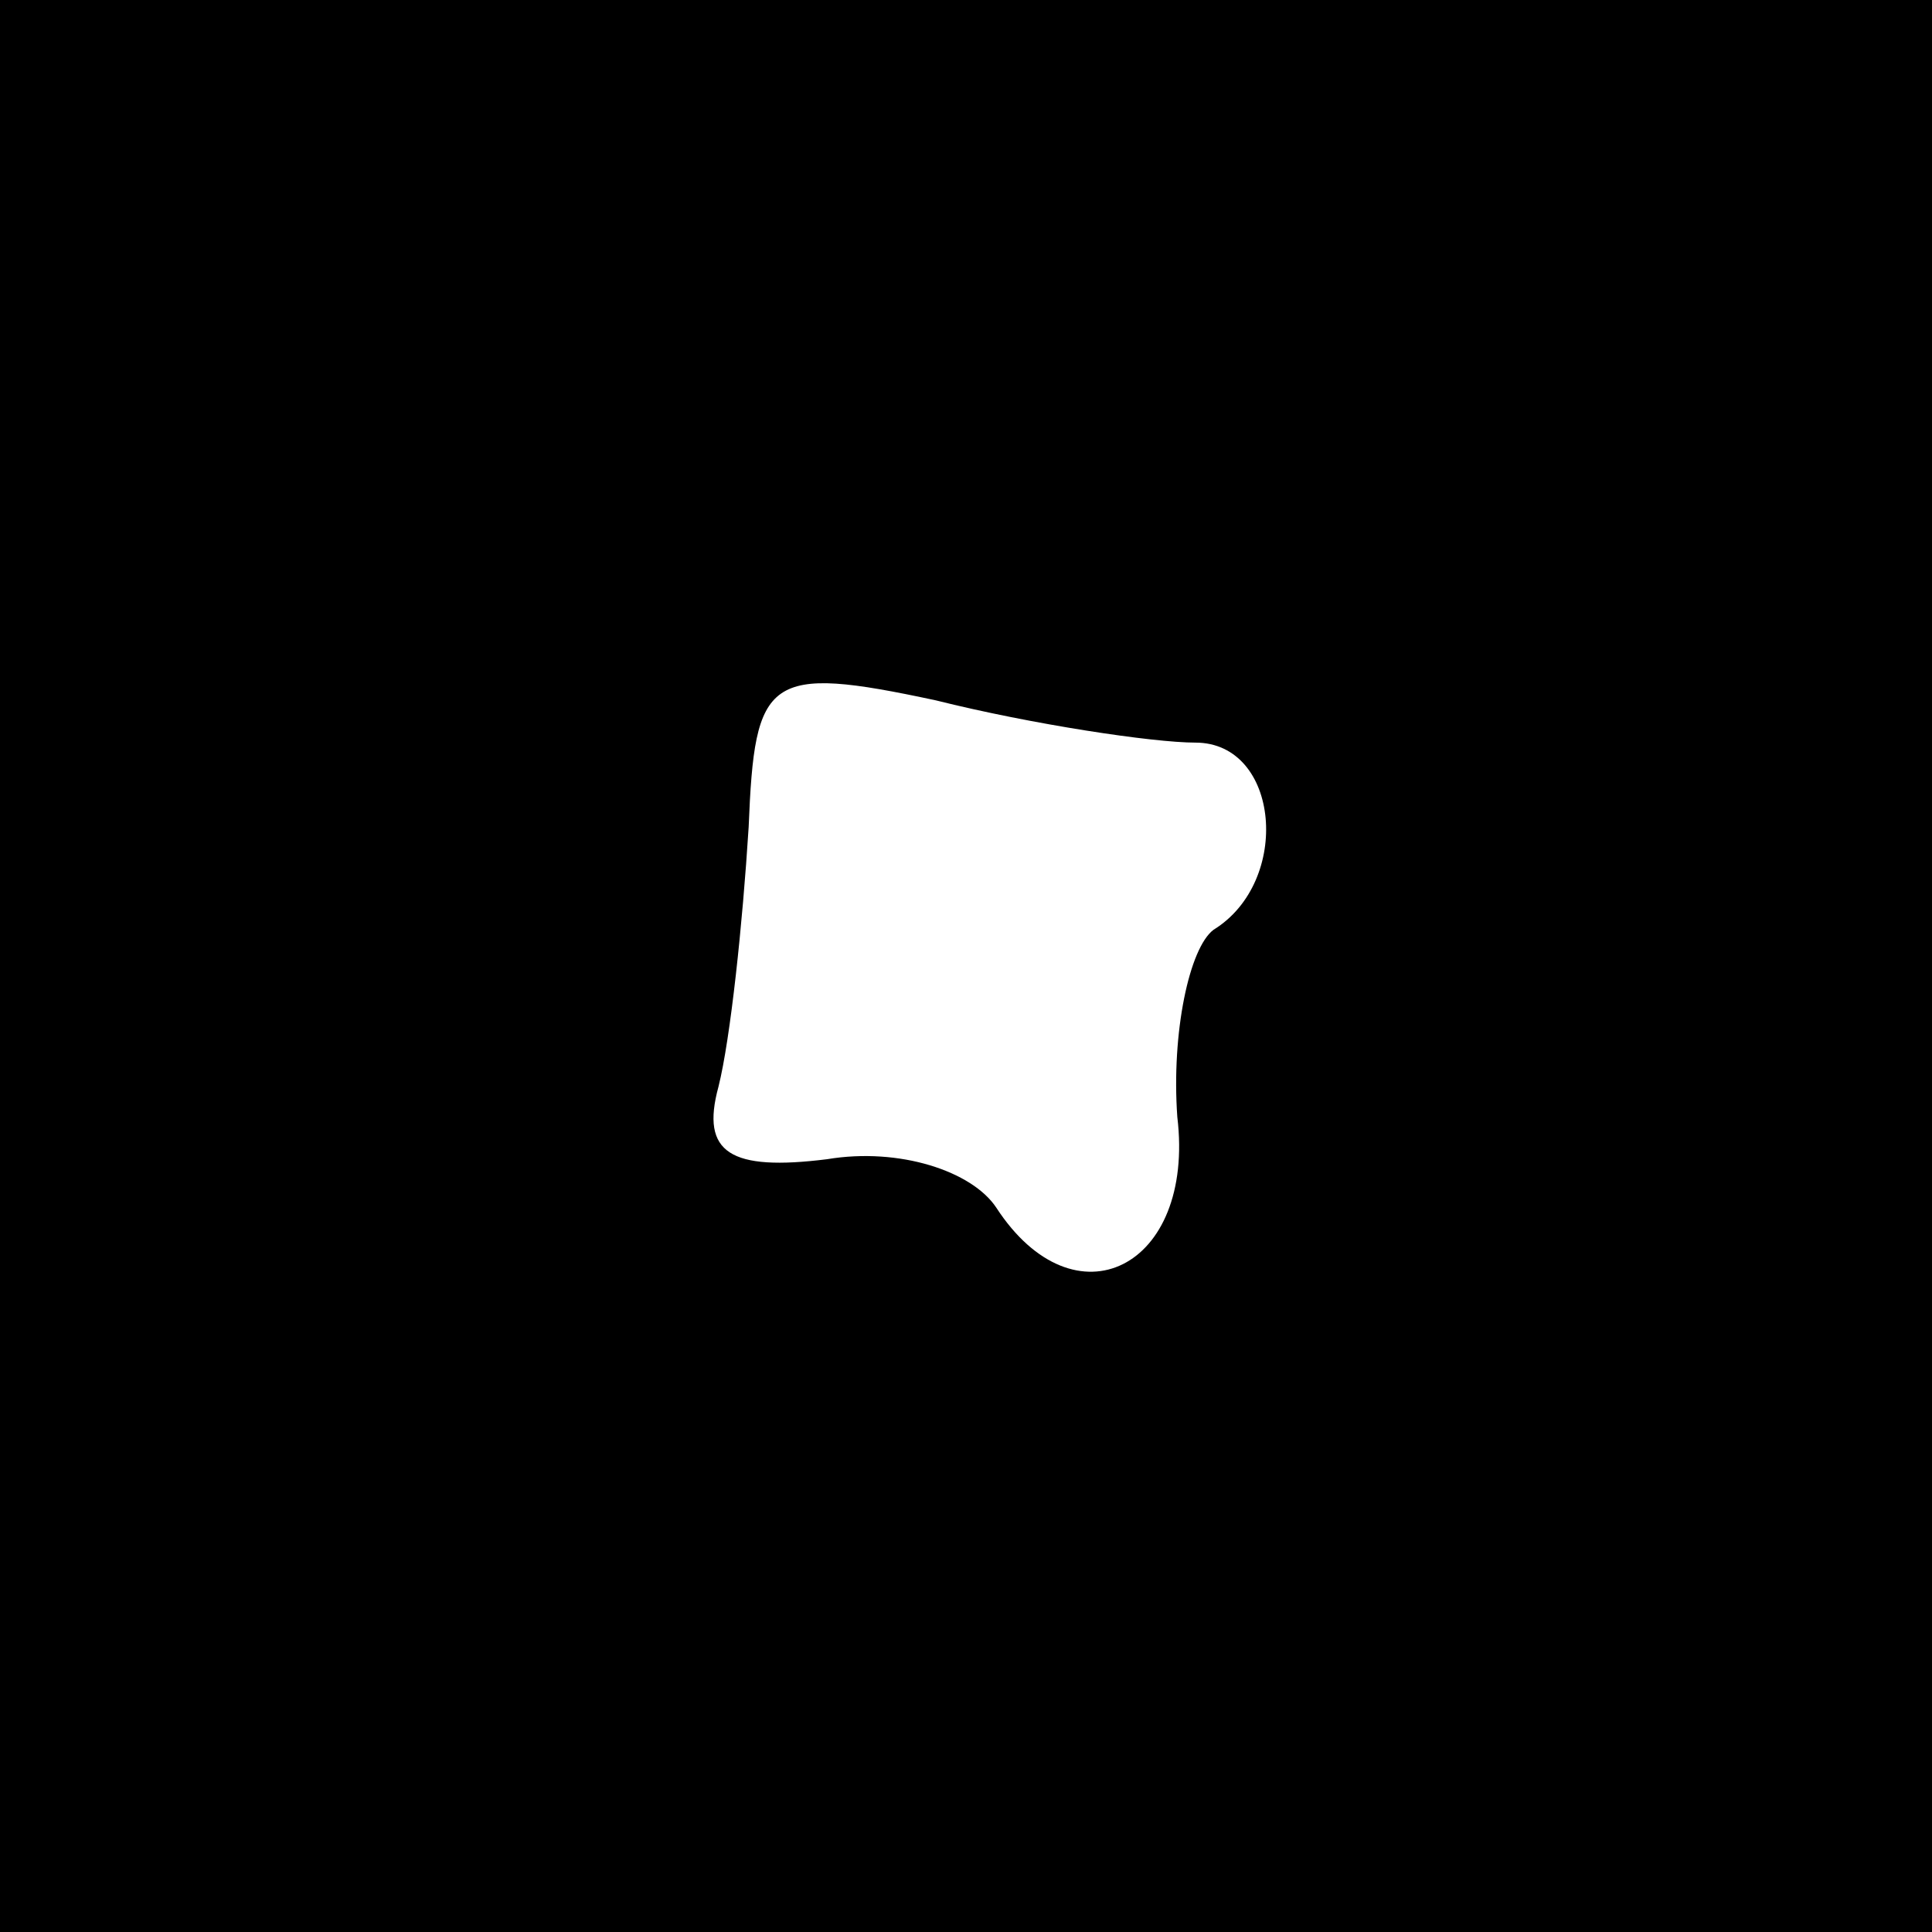 <?xml version="1.0" standalone="no"?>
<!DOCTYPE svg PUBLIC "-//W3C//DTD SVG 20010904//EN"
 "http://www.w3.org/TR/2001/REC-SVG-20010904/DTD/svg10.dtd">
<svg version="1.0" xmlns="http://www.w3.org/2000/svg"
 width="32pt" height="32pt" viewBox="0 0 32 32"
 preserveAspectRatio="xMidYMid meet">
<rect x="0" y="0" width="32" height="32" fill="#808080" stroke="none"/>
<g transform="translate(0,32) scale(0.1,-0.1)"
fill="#000000" stroke="none">
<path fill="#000000" stroke="none" d="M0 160 l0 -160 160 0 160 0 0 160 0
160 -160 0 -160 0 0 -160z"/>
<path fill="#ffffff" stroke="none" d="M198 197 c14 0 16 -23 3 -31 -4 -3 -7
-17 -6 -31 3 -25 -17 -35 -30 -15 -4 6 -16 10 -28 8 -16 -2 -21 1 -18 12 2 8
4 27 5 43 1 25 3 27 31 21 16 -4 36 -7 43 -7z"/>
</g>
</svg>
